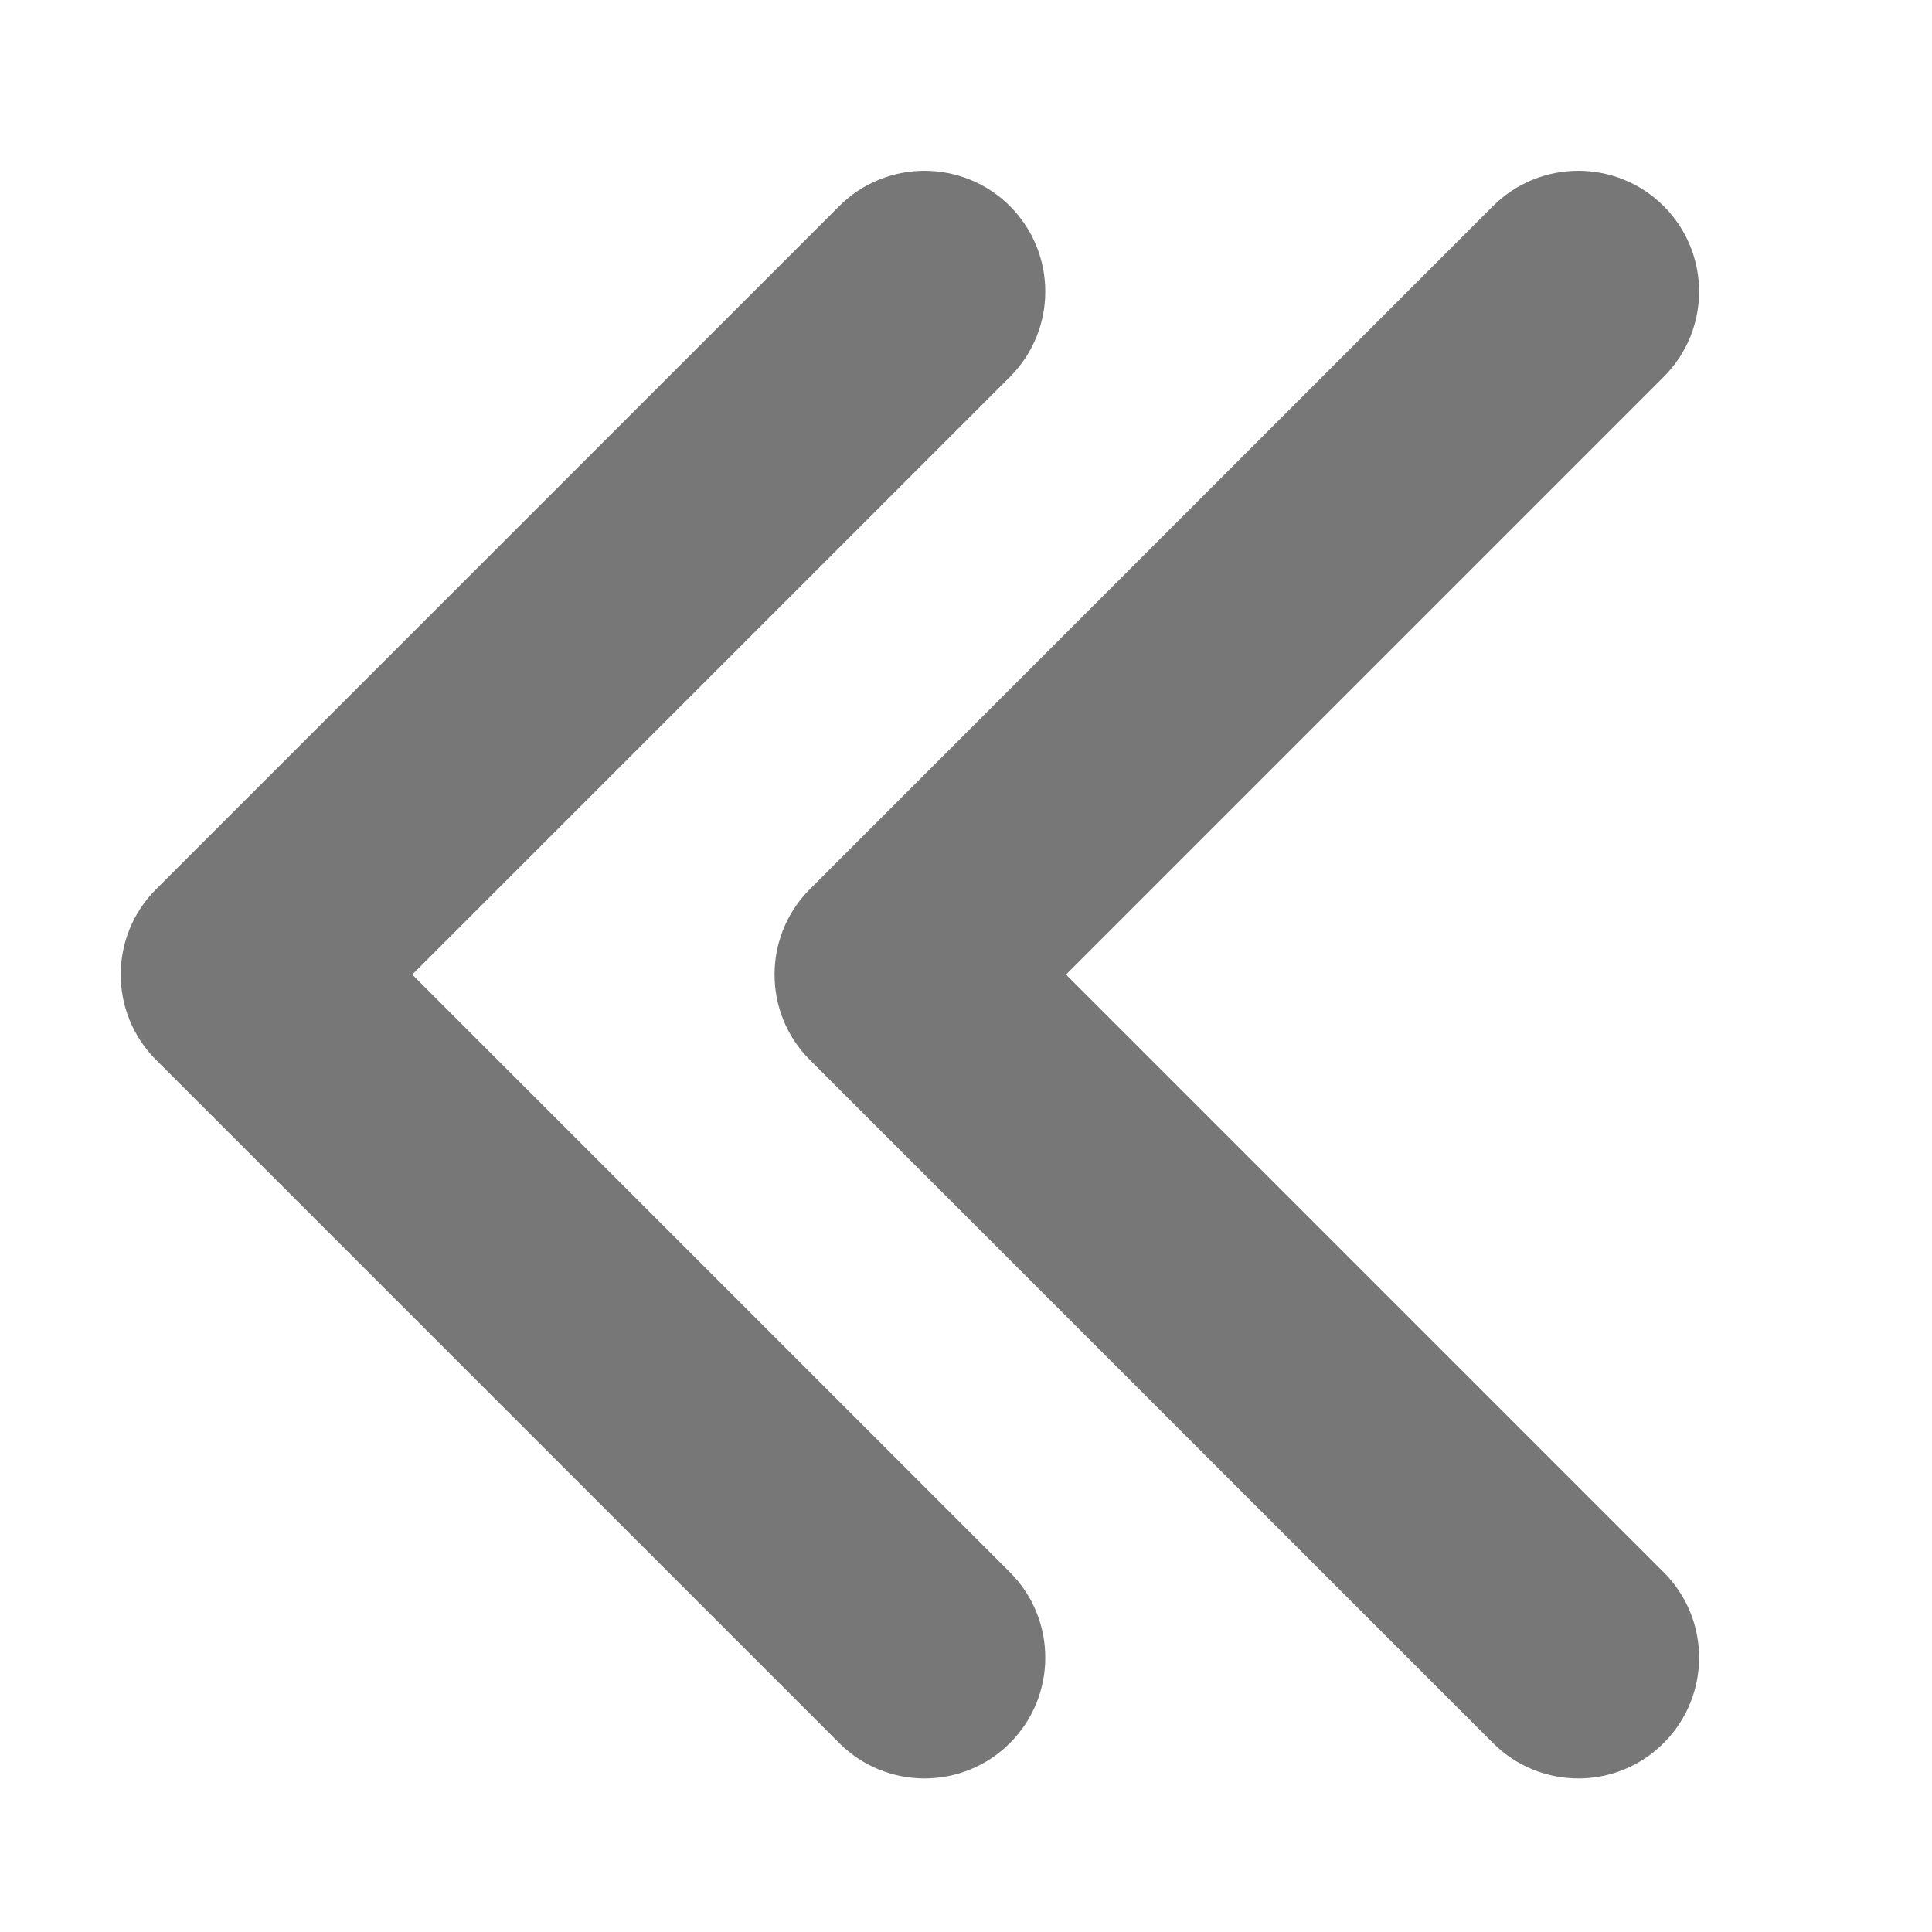 <svg width="16" height="16" viewBox="0 0 16 16" fill="none" xmlns="http://www.w3.org/2000/svg">
<g clip-path="url(#clip0_30_3329)">
<path fill-rule="evenodd" clip-rule="evenodd" d="M8.364 1.707C8.754 2.098 8.754 2.731 8.364 3.121L3.414 8.071L8.364 13.021C8.754 13.411 8.754 14.044 8.364 14.435C7.973 14.826 7.34 14.826 6.95 14.435L1.293 8.778C0.902 8.388 0.902 7.754 1.293 7.364L6.95 1.707C7.34 1.317 7.973 1.317 8.364 1.707Z" fill="#777777"/>
<path fill-rule="evenodd" clip-rule="evenodd" d="M13.778 1.707C14.169 2.098 14.169 2.731 13.778 3.121L8.828 8.071L13.778 13.021C14.169 13.411 14.169 14.044 13.778 14.435C13.388 14.826 12.755 14.826 12.364 14.435L6.707 8.778C6.317 8.388 6.317 7.754 6.707 7.364L12.364 1.707C12.755 1.317 13.388 1.317 13.778 1.707Z" fill="#777777"/>
</g>
<defs>
<clipPath id="clip0_30_3329">
<rect width="16" height="16" fill="white"/>
</clipPath>
</defs>
</svg>
